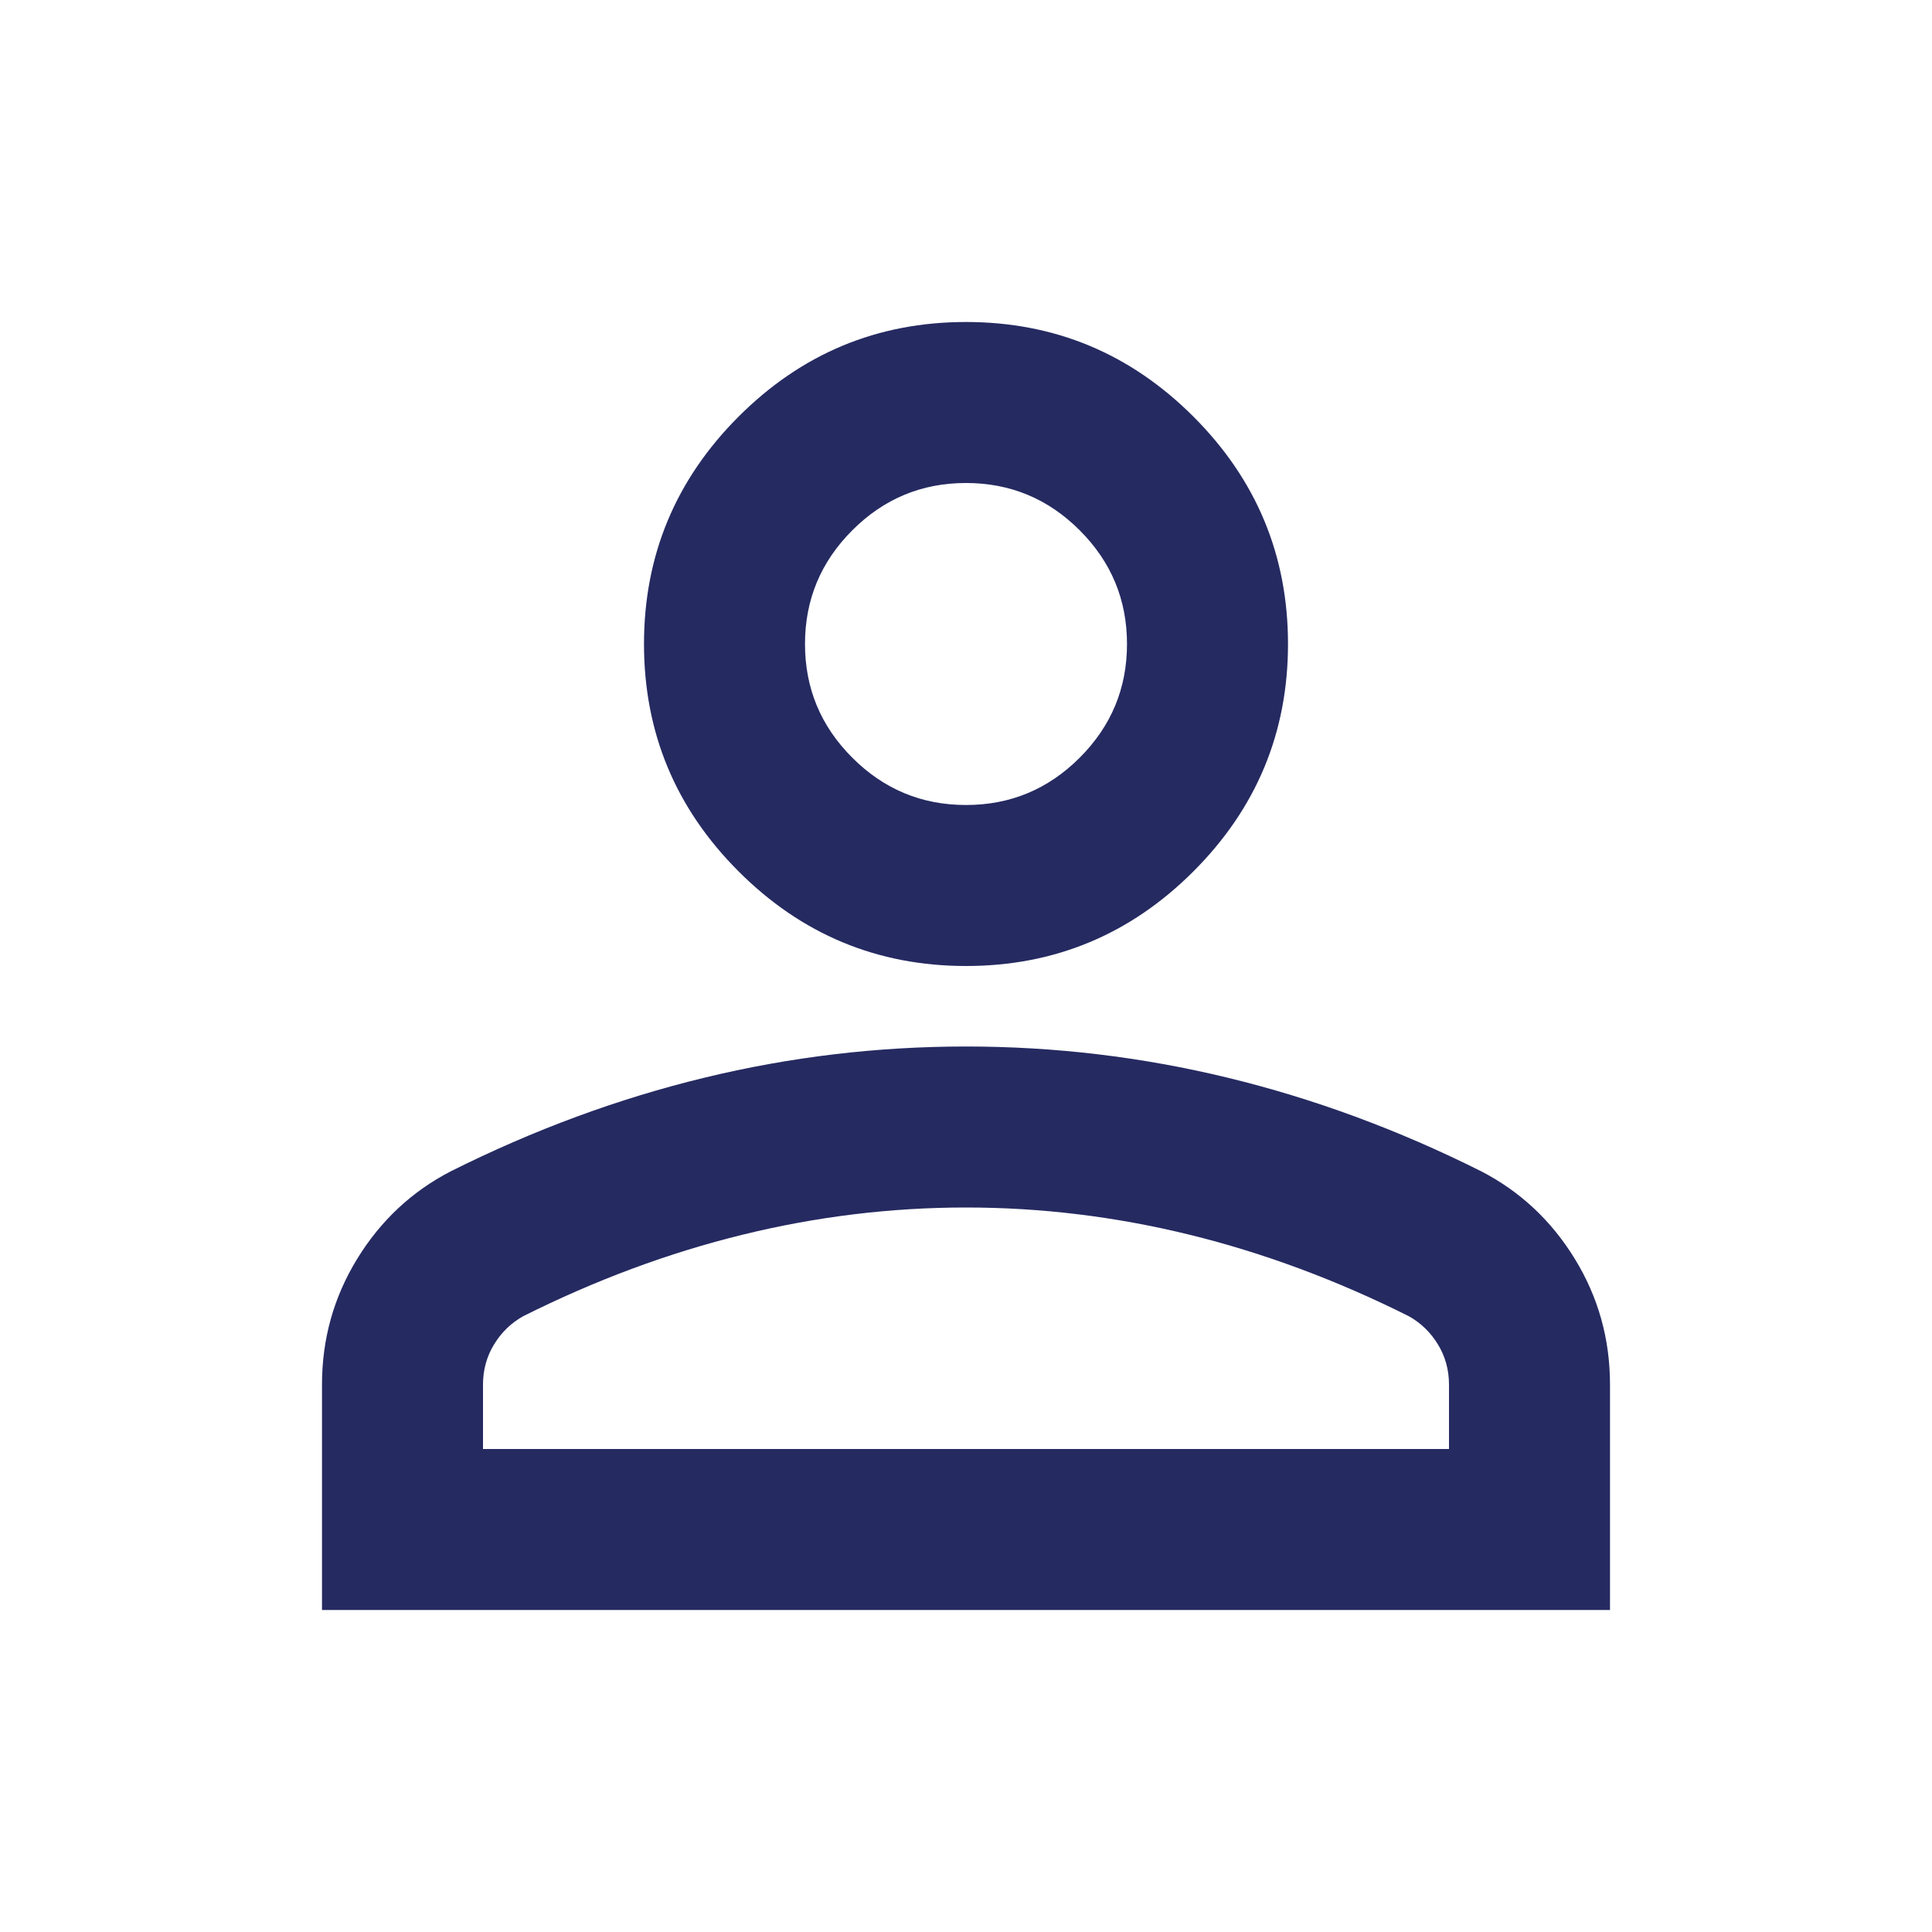 <svg width="27" height="27" viewBox="0 0 27 27" fill="none" xmlns="http://www.w3.org/2000/svg">
<path d="M13.5 13.5C12.262 13.5 11.203 13.059 10.322 12.178C9.441 11.297 9 10.238 9 9C9 7.763 9.441 6.703 10.322 5.822C11.203 4.941 12.262 4.5 13.5 4.5C14.738 4.5 15.797 4.941 16.678 5.822C17.559 6.703 18 7.763 18 9C18 10.238 17.559 11.297 16.678 12.178C15.797 13.059 14.738 13.5 13.5 13.5ZM4.5 22.5V19.35C4.5 18.712 4.664 18.127 4.992 17.592C5.32 17.058 5.756 16.65 6.3 16.369C7.463 15.787 8.644 15.352 9.844 15.061C11.044 14.77 12.262 14.625 13.5 14.625C14.738 14.625 15.956 14.77 17.156 15.061C18.356 15.352 19.538 15.787 20.7 16.369C21.244 16.65 21.68 17.058 22.008 17.592C22.336 18.127 22.5 18.712 22.5 19.35V22.5H4.5ZM6.75 20.25H20.25V19.35C20.25 19.144 20.198 18.956 20.095 18.788C19.992 18.619 19.856 18.488 19.688 18.394C18.675 17.887 17.653 17.508 16.622 17.255C15.591 17.002 14.55 16.875 13.5 16.875C12.45 16.875 11.409 17.002 10.378 17.255C9.347 17.508 8.325 17.887 7.312 18.394C7.144 18.488 7.008 18.619 6.905 18.788C6.802 18.956 6.75 19.144 6.75 19.35V20.25ZM13.5 11.25C14.119 11.25 14.648 11.03 15.089 10.589C15.53 10.148 15.75 9.619 15.75 9C15.75 8.381 15.53 7.852 15.089 7.411C14.648 6.97 14.119 6.75 13.5 6.75C12.881 6.75 12.352 6.97 11.911 7.411C11.47 7.852 11.25 8.381 11.25 9C11.25 9.619 11.47 10.148 11.911 10.589C12.352 11.03 12.881 11.25 13.5 11.25Z" fill="#252A61"/>
</svg>
